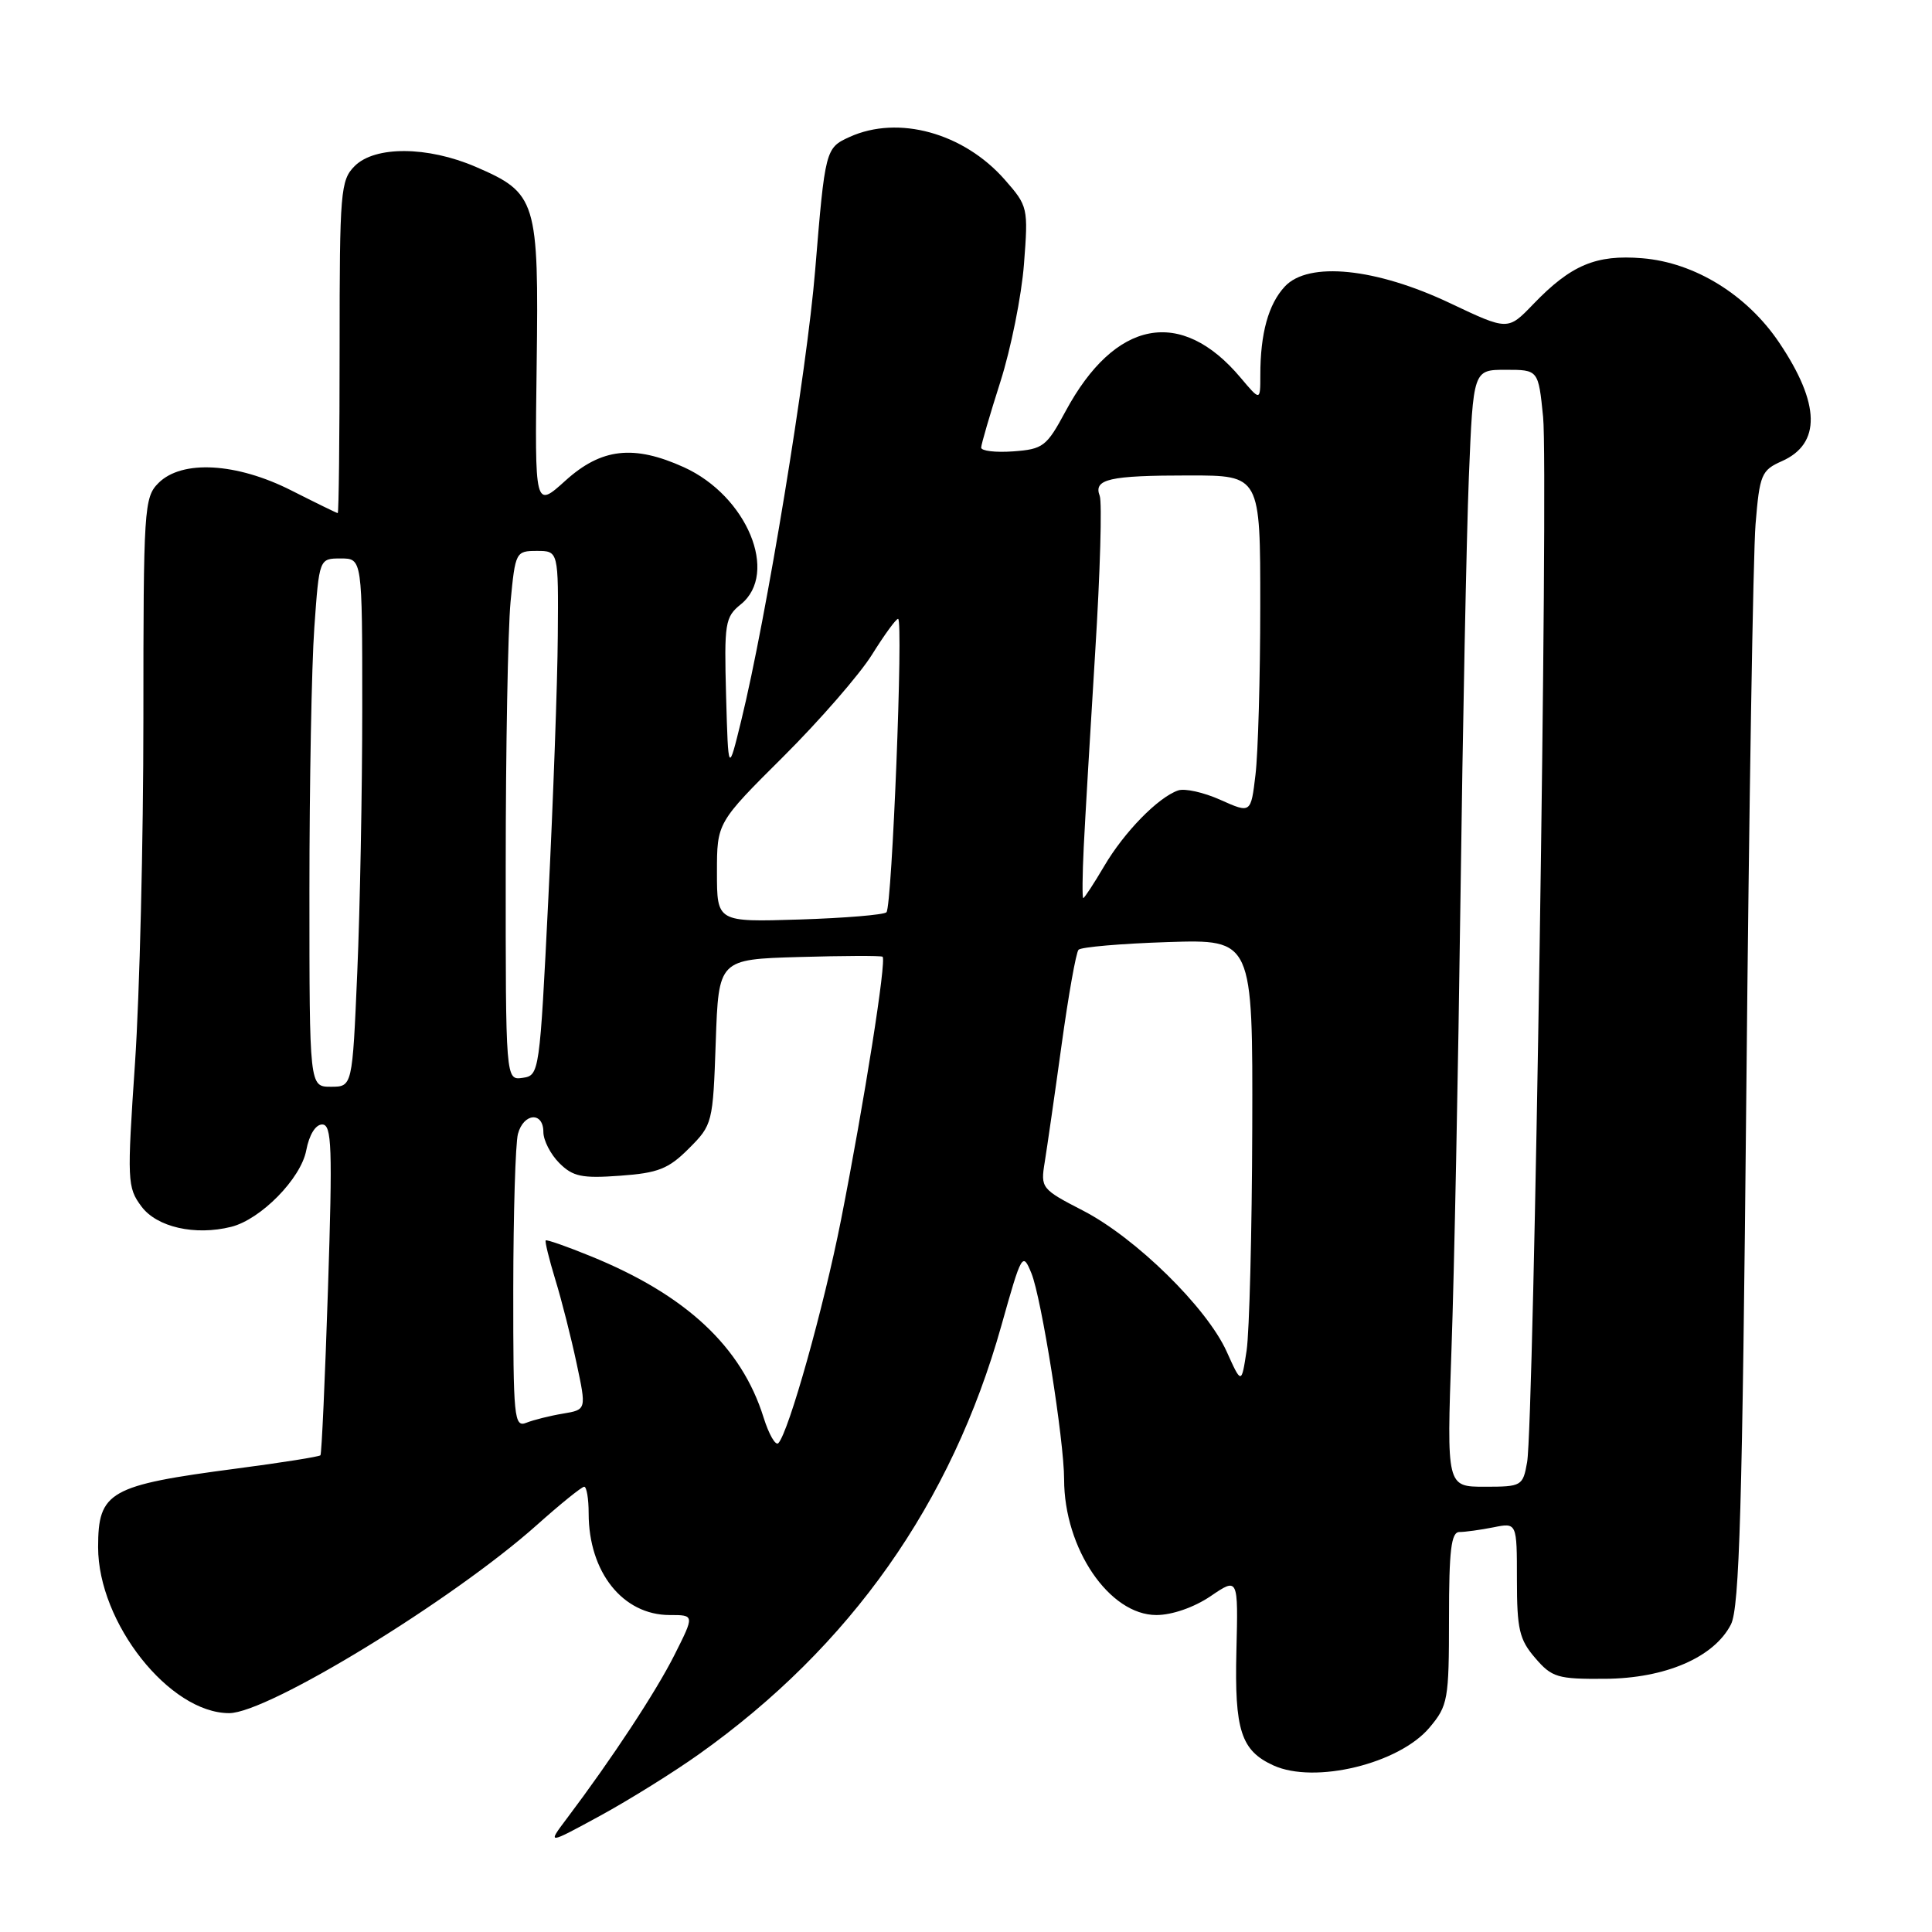 <?xml version="1.0" encoding="UTF-8" standalone="no"?>
<!DOCTYPE svg PUBLIC "-//W3C//DTD SVG 1.1//EN" "http://www.w3.org/Graphics/SVG/1.1/DTD/svg11.dtd" >
<svg xmlns="http://www.w3.org/2000/svg" xmlns:xlink="http://www.w3.org/1999/xlink" version="1.1" viewBox="0 0 256 256">
 <g >
 <path fill="currentColor"
d=" M 92.63 232.43 C 112.70 218.16 126.08 199.19 132.69 175.64 C 135.38 166.06 135.50 165.86 136.67 168.72 C 138.00 171.98 141.00 190.90 141.00 196.01 C 141.00 205.19 146.99 214.00 153.23 214.00 C 155.30 214.00 158.21 212.99 160.40 211.51 C 164.07 209.01 164.07 209.01 163.83 218.76 C 163.57 229.28 164.44 231.97 168.74 233.93 C 174.21 236.42 185.39 233.71 189.42 228.91 C 191.86 226.01 192.00 225.24 192.00 214.42 C 192.00 205.40 192.29 203.00 193.38 203.00 C 194.13 203.00 196.16 202.72 197.88 202.38 C 201.00 201.75 201.00 201.75 201.00 209.32 C 201.00 215.88 201.32 217.26 203.42 219.69 C 205.63 222.27 206.39 222.50 212.67 222.45 C 220.66 222.40 227.13 219.61 229.36 215.24 C 230.49 213.01 230.87 199.76 231.40 144.50 C 231.75 107.10 232.30 73.33 232.62 69.45 C 233.16 62.87 233.40 62.31 236.10 61.11 C 241.32 58.80 241.21 53.51 235.76 45.41 C 231.50 39.07 224.57 34.79 217.62 34.22 C 211.47 33.71 208.16 35.11 203.15 40.32 C 199.80 43.80 199.80 43.80 192.18 40.19 C 182.33 35.51 173.38 34.60 170.25 37.96 C 168.07 40.30 167.00 44.17 167.00 49.70 C 167.00 53.15 167.00 53.15 164.38 50.04 C 156.49 40.66 147.74 42.34 141.19 54.50 C 138.68 59.17 138.22 59.52 134.25 59.81 C 131.91 59.98 130.01 59.75 130.01 59.31 C 130.02 58.86 131.17 54.93 132.56 50.57 C 133.95 46.21 135.36 39.20 135.68 35.01 C 136.26 27.52 136.21 27.31 133.13 23.80 C 127.68 17.60 119.01 15.22 112.57 18.15 C 109.38 19.60 109.33 19.79 108.01 35.84 C 106.93 49.10 101.52 82.00 98.22 95.47 C 96.50 102.50 96.50 102.50 96.21 92.19 C 95.95 82.54 96.07 81.76 98.17 80.07 C 103.24 75.96 98.98 65.71 90.62 61.91 C 83.97 58.90 79.69 59.38 74.93 63.68 C 70.86 67.36 70.86 67.36 71.11 48.42 C 71.40 26.51 71.11 25.59 63.02 22.10 C 56.65 19.36 49.68 19.32 47.00 22.00 C 45.12 23.88 45.00 25.33 45.00 46.00 C 45.00 58.10 44.89 67.99 44.75 67.99 C 44.61 67.98 41.85 66.63 38.61 64.99 C 31.35 61.31 24.10 60.90 21.00 64.00 C 19.09 65.91 19.00 67.33 19.00 95.22 C 19.00 111.30 18.50 131.82 17.89 140.84 C 16.83 156.49 16.86 157.34 18.74 159.86 C 20.78 162.61 25.84 163.76 30.64 162.56 C 34.57 161.57 39.88 156.16 40.58 152.42 C 40.97 150.37 41.81 149.00 42.69 149.00 C 43.97 149.00 44.07 151.95 43.46 170.75 C 43.07 182.71 42.62 192.65 42.46 192.83 C 42.30 193.02 37.31 193.81 31.36 194.59 C 14.46 196.81 13.00 197.63 13.00 205.01 C 13.00 215.02 22.46 227.00 30.37 227.00 C 35.49 227.00 60.01 212.01 71.16 202.05 C 74.27 199.27 77.09 197.00 77.41 197.00 C 77.73 197.00 78.00 198.59 78.00 200.53 C 78.00 208.32 82.53 214.00 88.74 214.00 C 92.03 214.00 92.03 214.00 89.39 219.25 C 86.92 224.17 81.10 233.01 75.11 240.96 C 72.50 244.42 72.50 244.42 79.50 240.61 C 83.35 238.51 89.26 234.83 92.63 232.43 Z  M 192.33 178.75 C 192.69 168.71 193.22 141.82 193.52 119.00 C 193.82 96.17 194.32 71.09 194.63 63.25 C 195.21 49.00 195.21 49.00 199.52 49.00 C 203.84 49.00 203.84 49.00 204.47 55.25 C 205.18 62.31 203.25 188.73 202.35 193.75 C 201.79 196.91 201.63 197.00 196.73 197.00 C 191.69 197.00 191.69 197.00 192.33 178.75 Z  M 101.18 187.83 C 98.25 178.44 90.90 171.58 78.24 166.44 C 75.11 165.16 72.44 164.23 72.31 164.36 C 72.18 164.49 72.75 166.82 73.58 169.55 C 74.42 172.27 75.68 177.26 76.40 180.64 C 77.71 186.79 77.71 186.79 74.61 187.31 C 72.90 187.59 70.71 188.14 69.75 188.52 C 68.12 189.17 68.00 187.94 68.01 170.86 C 68.02 160.76 68.30 151.49 68.63 150.25 C 69.38 147.46 72.00 147.27 72.00 150.00 C 72.00 151.10 72.95 152.95 74.11 154.11 C 75.91 155.91 77.11 156.16 82.16 155.79 C 87.20 155.43 88.58 154.89 91.28 152.18 C 94.41 149.05 94.47 148.81 94.84 138.06 C 95.22 127.12 95.22 127.12 105.86 126.81 C 111.71 126.64 116.70 126.62 116.94 126.77 C 117.51 127.12 114.52 146.00 111.44 161.64 C 109.13 173.33 104.52 189.73 103.14 191.22 C 102.77 191.61 101.89 190.09 101.18 187.83 Z  M 162.54 179.09 C 159.91 173.26 150.49 164.02 143.52 160.42 C 137.99 157.57 137.87 157.42 138.43 154.00 C 138.74 152.07 139.75 145.10 140.66 138.50 C 141.57 131.90 142.58 126.21 142.91 125.85 C 143.23 125.49 148.56 125.03 154.75 124.83 C 166.00 124.47 166.00 124.47 165.93 149.48 C 165.89 163.24 165.55 176.51 165.18 178.97 C 164.50 183.44 164.50 183.44 162.54 179.09 Z  M 41.00 118.15 C 41.00 103.94 41.29 88.19 41.65 83.15 C 42.30 74.00 42.30 74.00 45.15 74.00 C 48.00 74.00 48.00 74.00 48.00 93.84 C 48.00 104.75 47.70 120.50 47.34 128.84 C 46.69 144.00 46.69 144.00 43.84 144.00 C 41.00 144.00 41.00 144.00 41.00 118.15 Z  M 67.01 114.82 C 67.01 99.24 67.30 83.46 67.65 79.75 C 68.28 73.14 68.35 73.00 71.14 73.00 C 74.00 73.00 74.00 73.00 73.91 84.25 C 73.87 90.44 73.30 106.07 72.66 119.00 C 71.51 142.21 71.47 142.50 69.25 142.82 C 67.00 143.14 67.00 143.14 67.01 114.82 Z  M 95.00 115.60 C 95.00 109.01 95.00 109.01 103.79 100.26 C 108.63 95.44 113.91 89.36 115.54 86.75 C 117.17 84.14 118.72 82.00 119.00 82.00 C 119.72 82.00 118.20 120.13 117.46 120.88 C 117.12 121.22 111.92 121.65 105.92 121.84 C 95.00 122.18 95.00 122.18 95.00 115.60 Z  M 143.60 112.25 C 143.78 108.54 144.47 96.89 145.12 86.38 C 145.78 75.86 146.04 66.56 145.72 65.71 C 144.86 63.48 146.96 63.00 157.58 63.00 C 167.00 63.00 167.00 63.00 166.99 80.25 C 166.99 89.74 166.70 99.81 166.36 102.64 C 165.75 107.79 165.75 107.79 161.72 105.99 C 159.50 104.99 156.97 104.43 156.10 104.74 C 153.45 105.66 148.97 110.24 146.32 114.75 C 144.94 117.09 143.69 119.00 143.54 119.00 C 143.39 119.00 143.42 115.96 143.60 112.25 Z "/>
</g>
</svg>